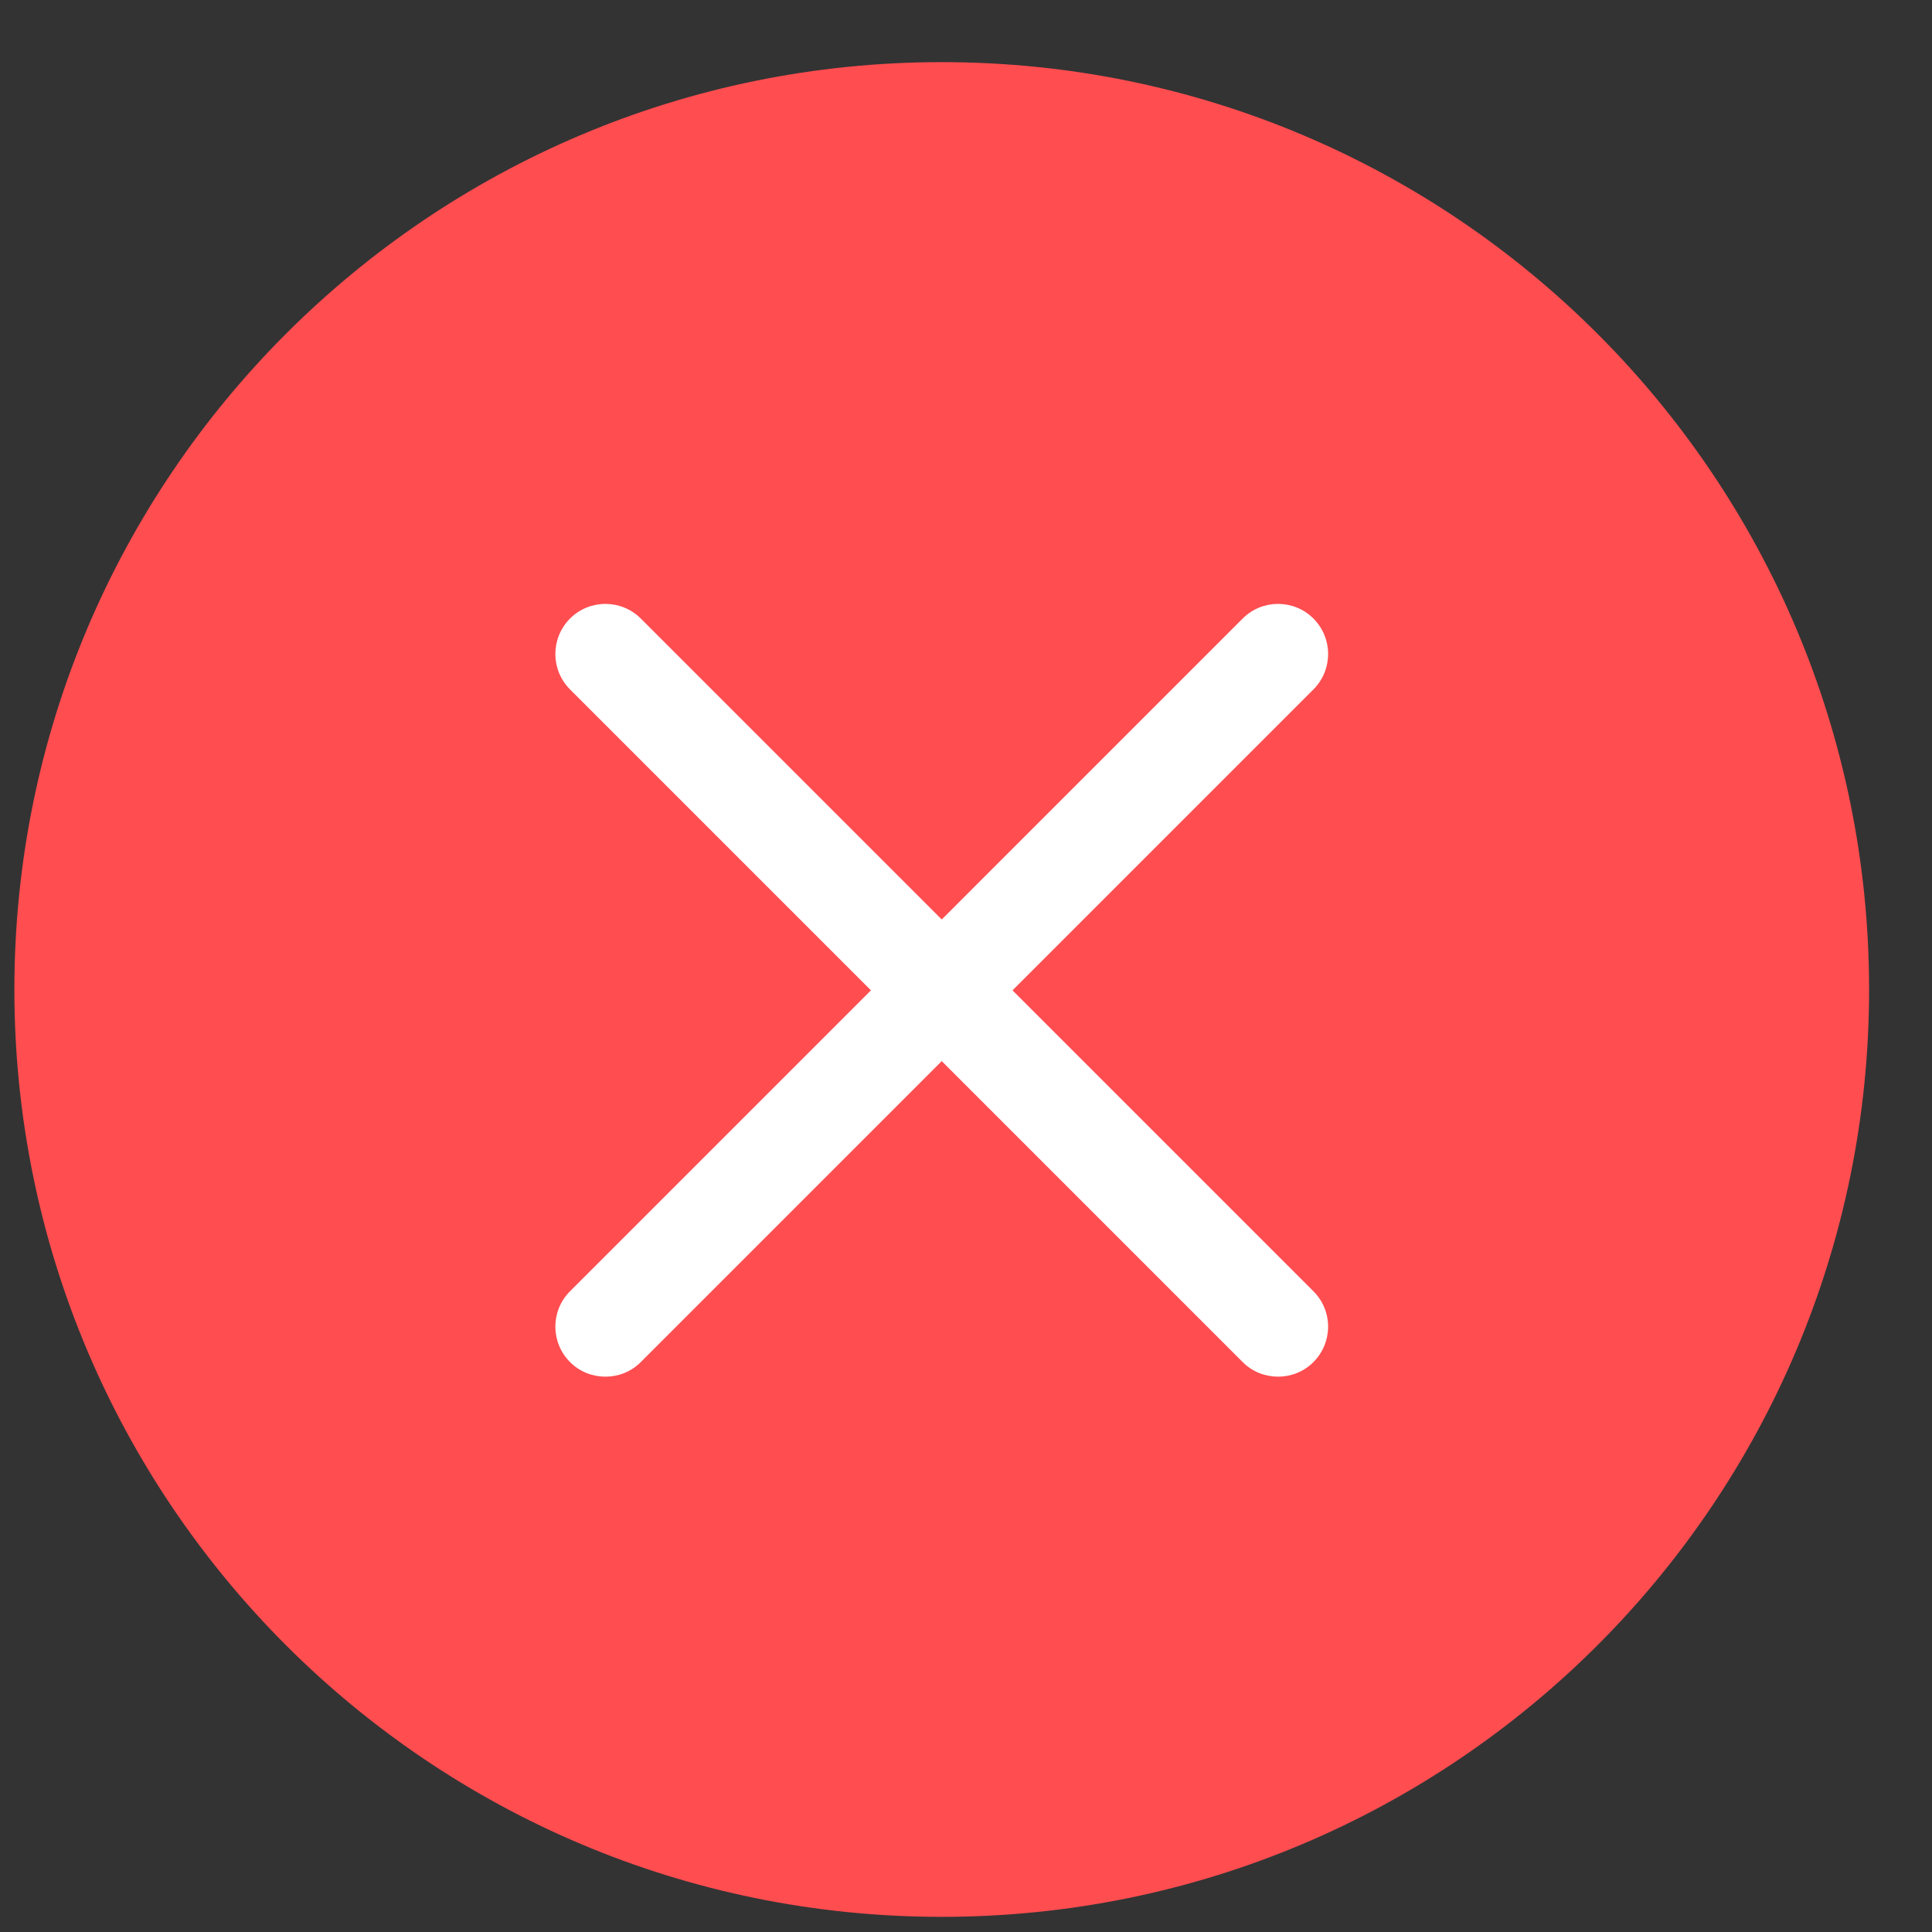 <svg width="25" height="25" viewBox="0 0 25 25" fill="none" xmlns="http://www.w3.org/2000/svg">
<rect x="0" y="0" width="25" height="25" fill="#333333" stroke="none"/>
<path d="M12.186 0.804C18.814 0.804 24.186 6.177 24.186 12.804C24.186 19.432 18.814 24.804 12.186 24.804C5.559 24.804 0.186 19.432 0.186 12.804C0.186 6.177 5.559 0.804 12.186 0.804Z" fill="#FF4D50"/>
<path d="M13.102 12.815L16.996 8.921C17.249 8.667 17.249 8.259 16.996 8.004C16.743 7.751 16.333 7.751 16.08 8.004L12.186 11.898L8.292 8.004C8.039 7.751 7.629 7.751 7.376 8.004C7.123 8.259 7.123 8.667 7.376 8.921L11.27 12.815L7.376 16.709C7.123 16.962 7.123 17.371 7.376 17.625C7.502 17.752 7.668 17.814 7.834 17.814C8 17.814 8.166 17.752 8.292 17.625L12.186 13.731L16.08 17.625C16.206 17.752 16.372 17.814 16.538 17.814C16.704 17.814 16.87 17.752 16.996 17.625C17.249 17.371 17.249 16.962 16.996 16.709L13.102 12.815Z" fill="white"/>
</svg>
